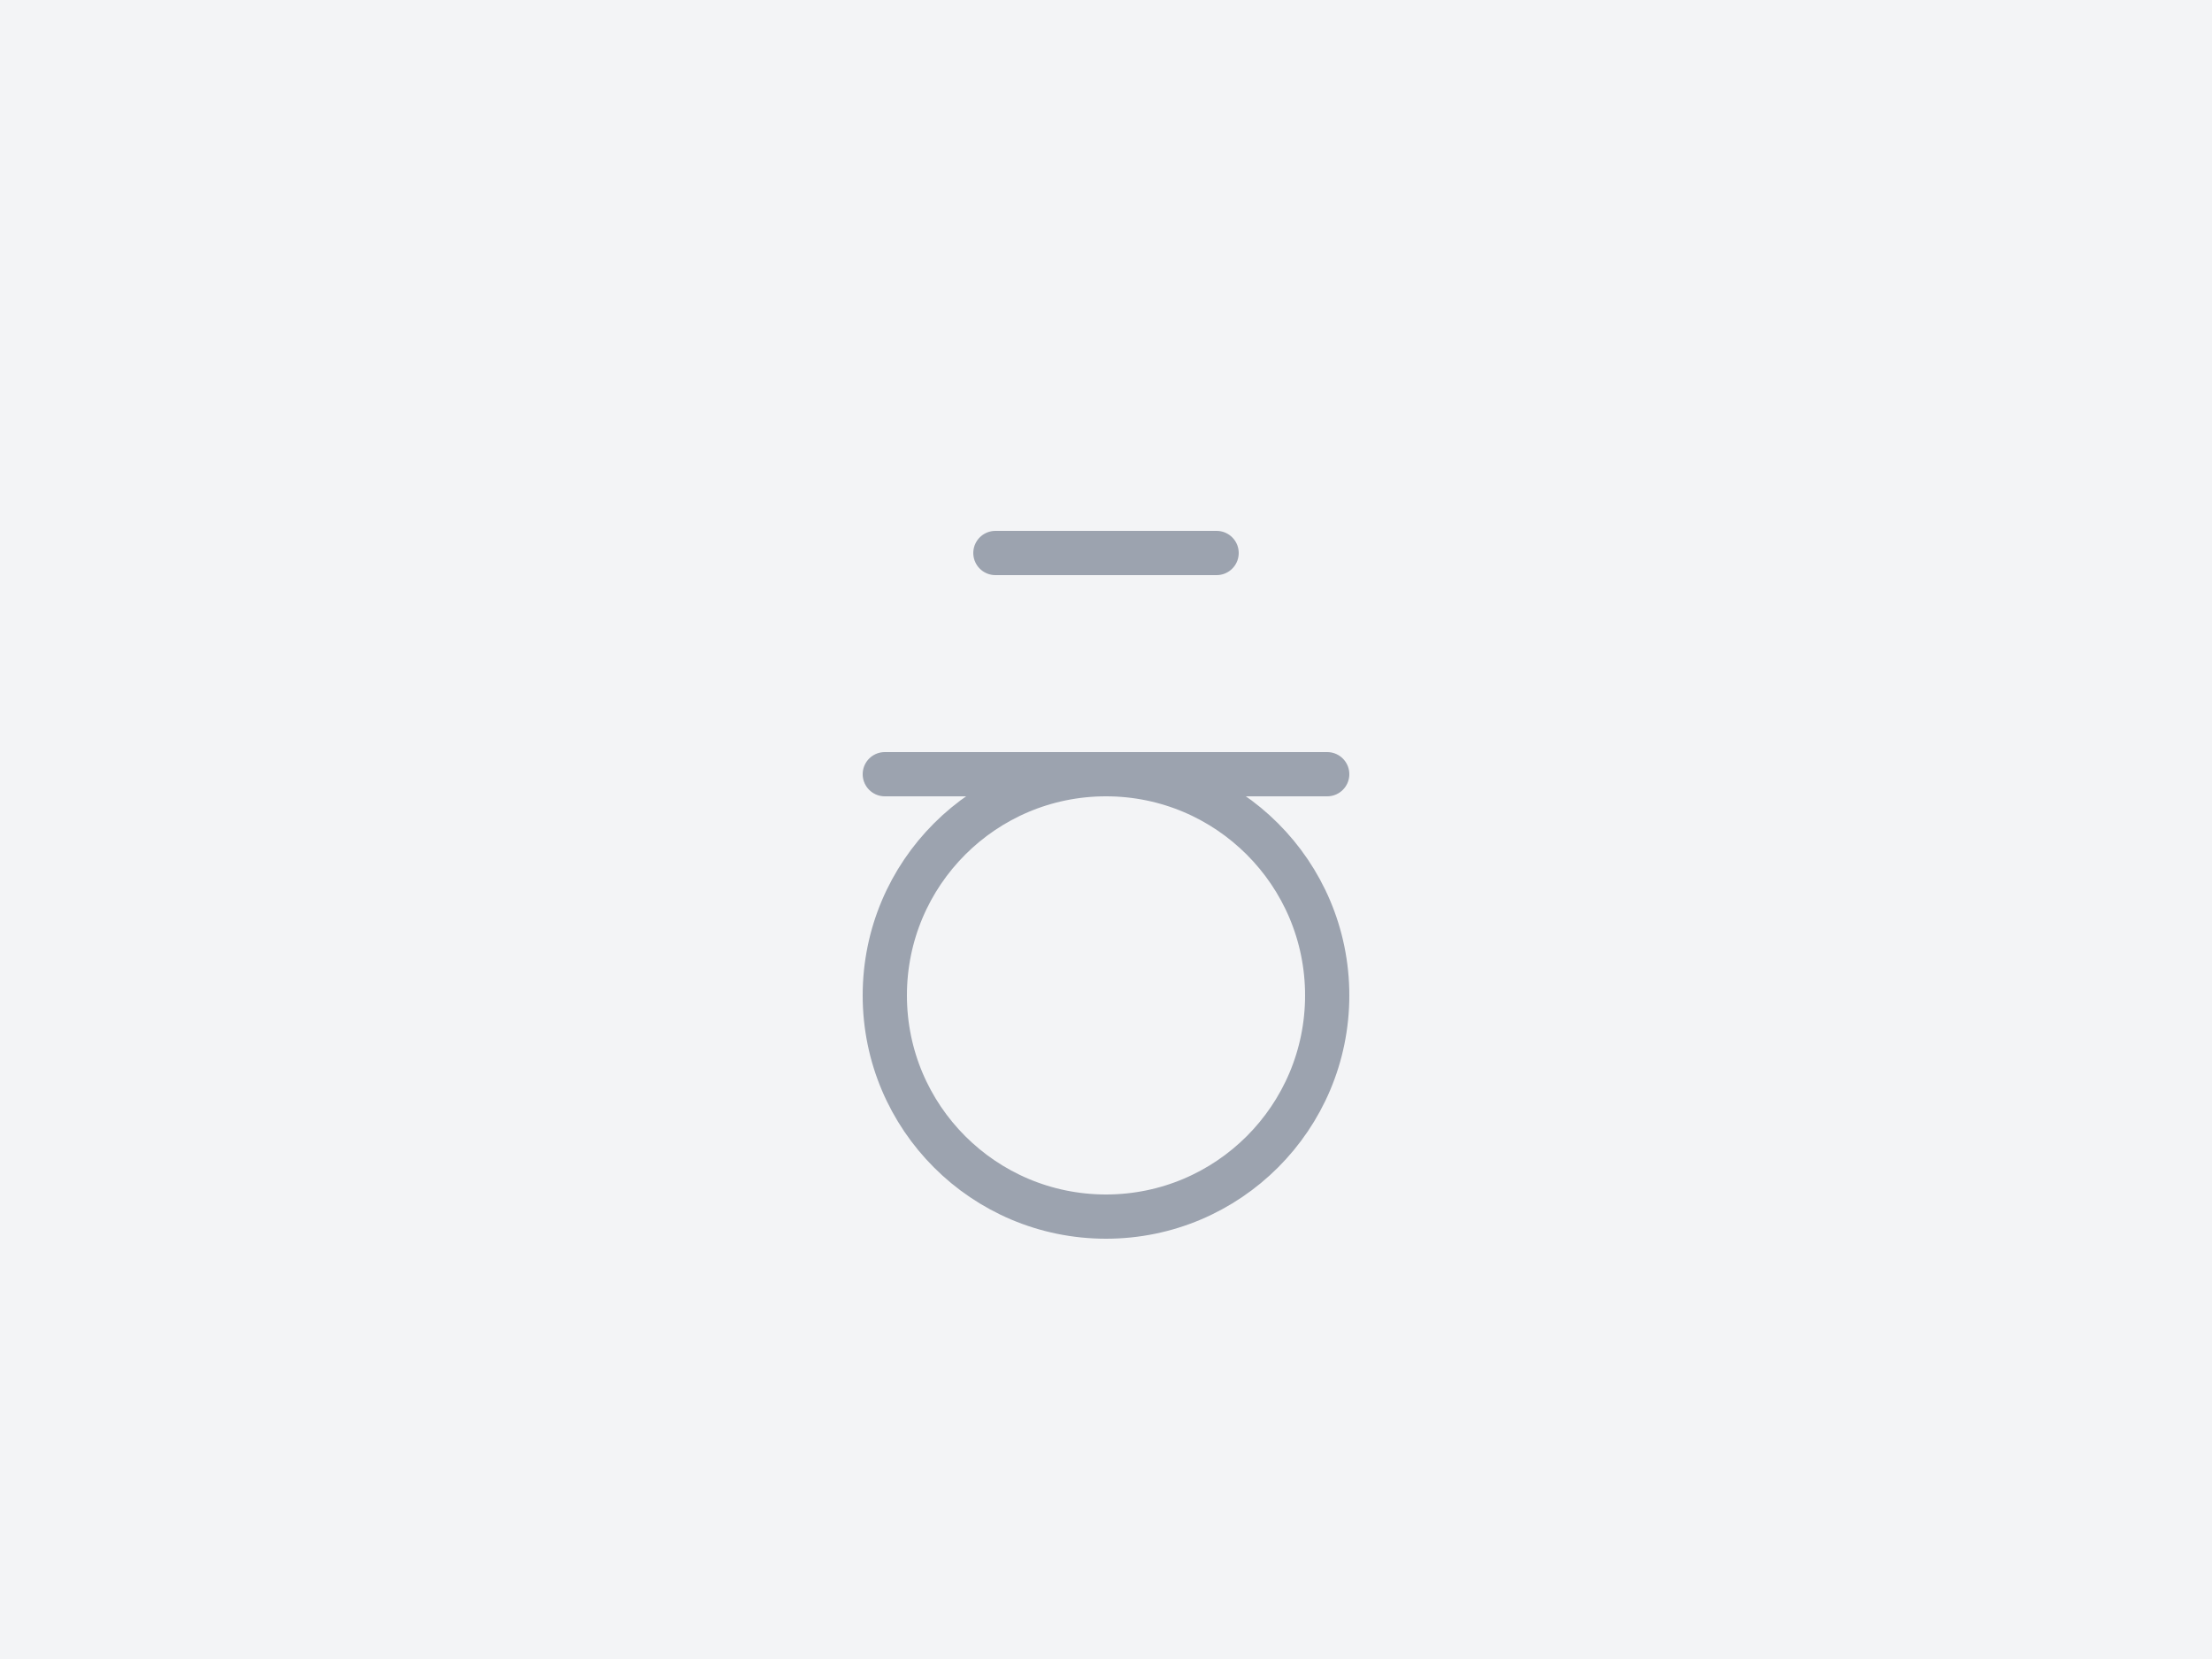 <?xml version="1.0" encoding="UTF-8"?>
<svg width="400" height="300" xmlns="http://www.w3.org/2000/svg">
    <rect width="400" height="300" fill="#f3f4f6"/>
    <path d="M180,100 h40 M160,140 h80" stroke="#9ca3af" stroke-width="8" stroke-linecap="round"/>
    <circle cx="200" cy="180" r="40" fill="none" stroke="#9ca3af" stroke-width="8"/>
</svg> 